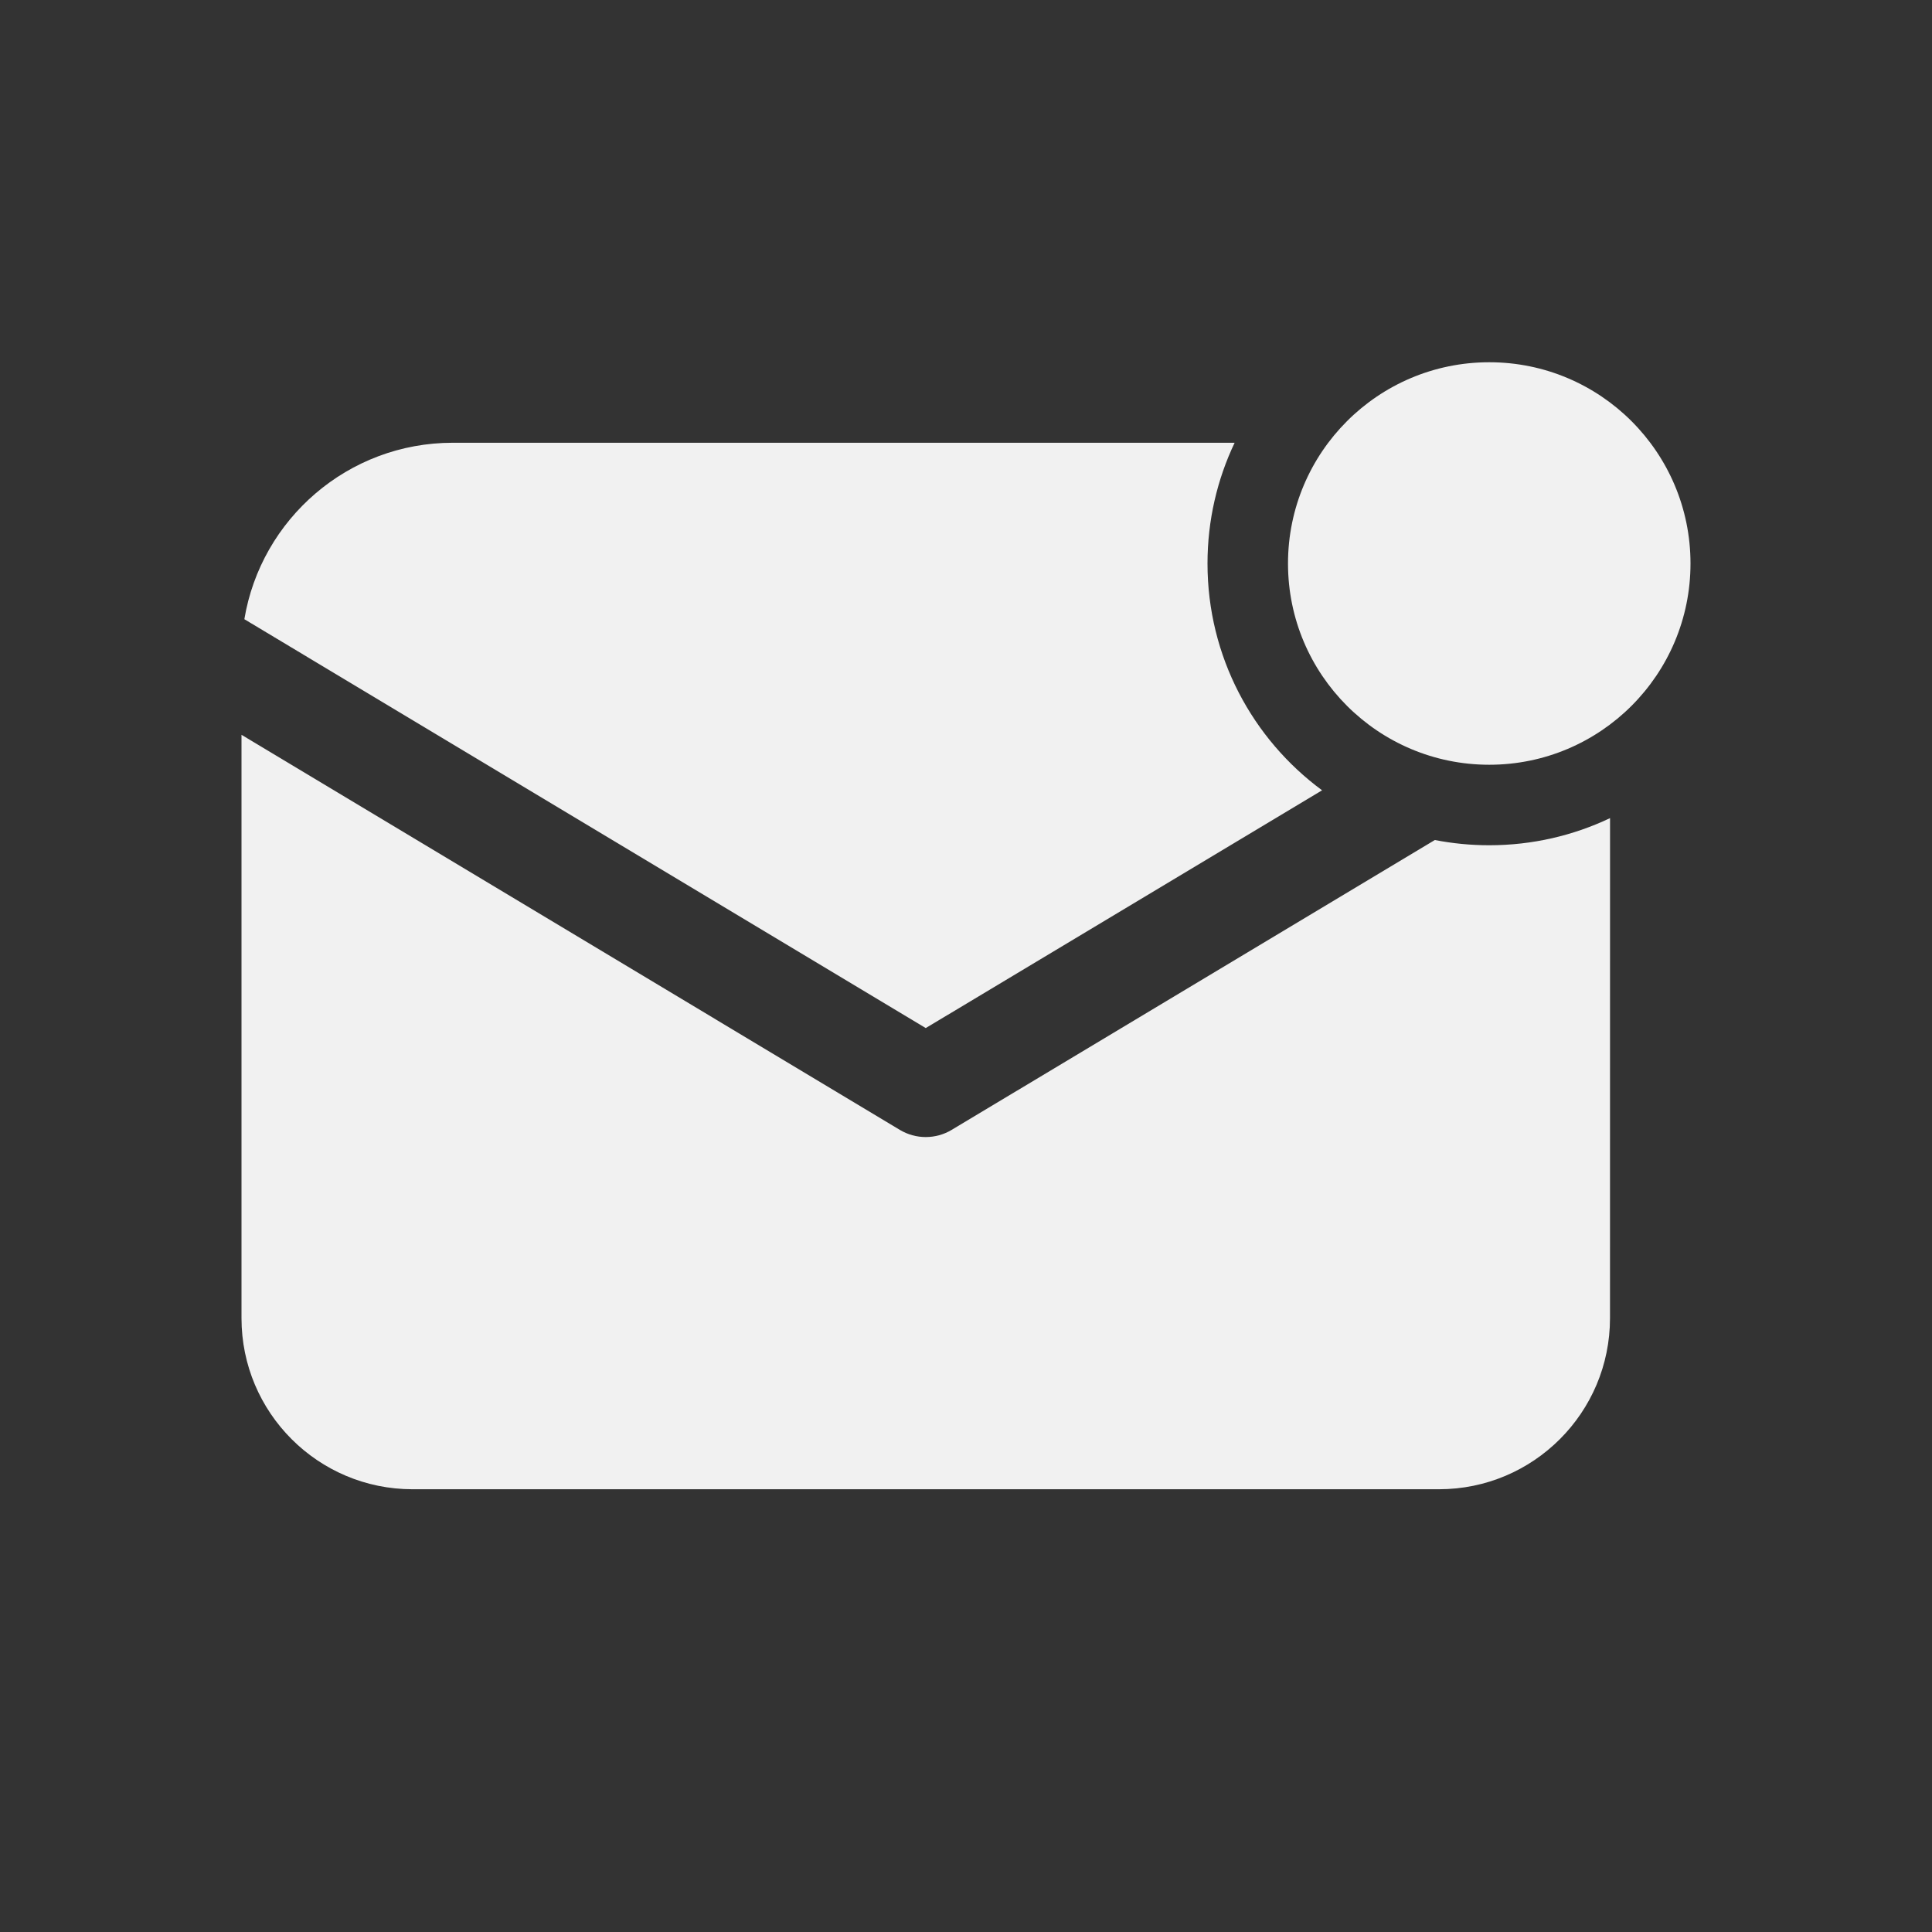 <svg width="48" height="48" viewBox="0 0 48 48" fill="none" xmlns="http://www.w3.org/2000/svg">
<rect x="0" y="0" width="48" height="48" fill="#333333" stroke="none"/>
<path d="M6 18.256L22.357 28.072C22.753 28.309 23.247 28.309 23.643 28.072L35.648 20.87C36.086 20.955 36.538 21 37 21C38.074 21 39.092 20.758 40.001 20.326L40 32.75C40 35.097 38.097 37 35.75 37H10.25C7.903 37 6 35.097 6 32.75V18.256ZM30.674 11C30.242 11.909 30 12.926 30 14C30 16.311 31.12 18.361 32.847 19.635L23 25.542L6.071 15.384C6.484 12.897 8.646 11 11.25 11H30.674ZM37 9C39.762 9 42 11.239 42 14C42 16.761 39.762 19 37 19C34.239 19 32 16.761 32 14C32 11.239 34.239 9 37 9Z" fill="#F1F1F1"/>
</svg>
